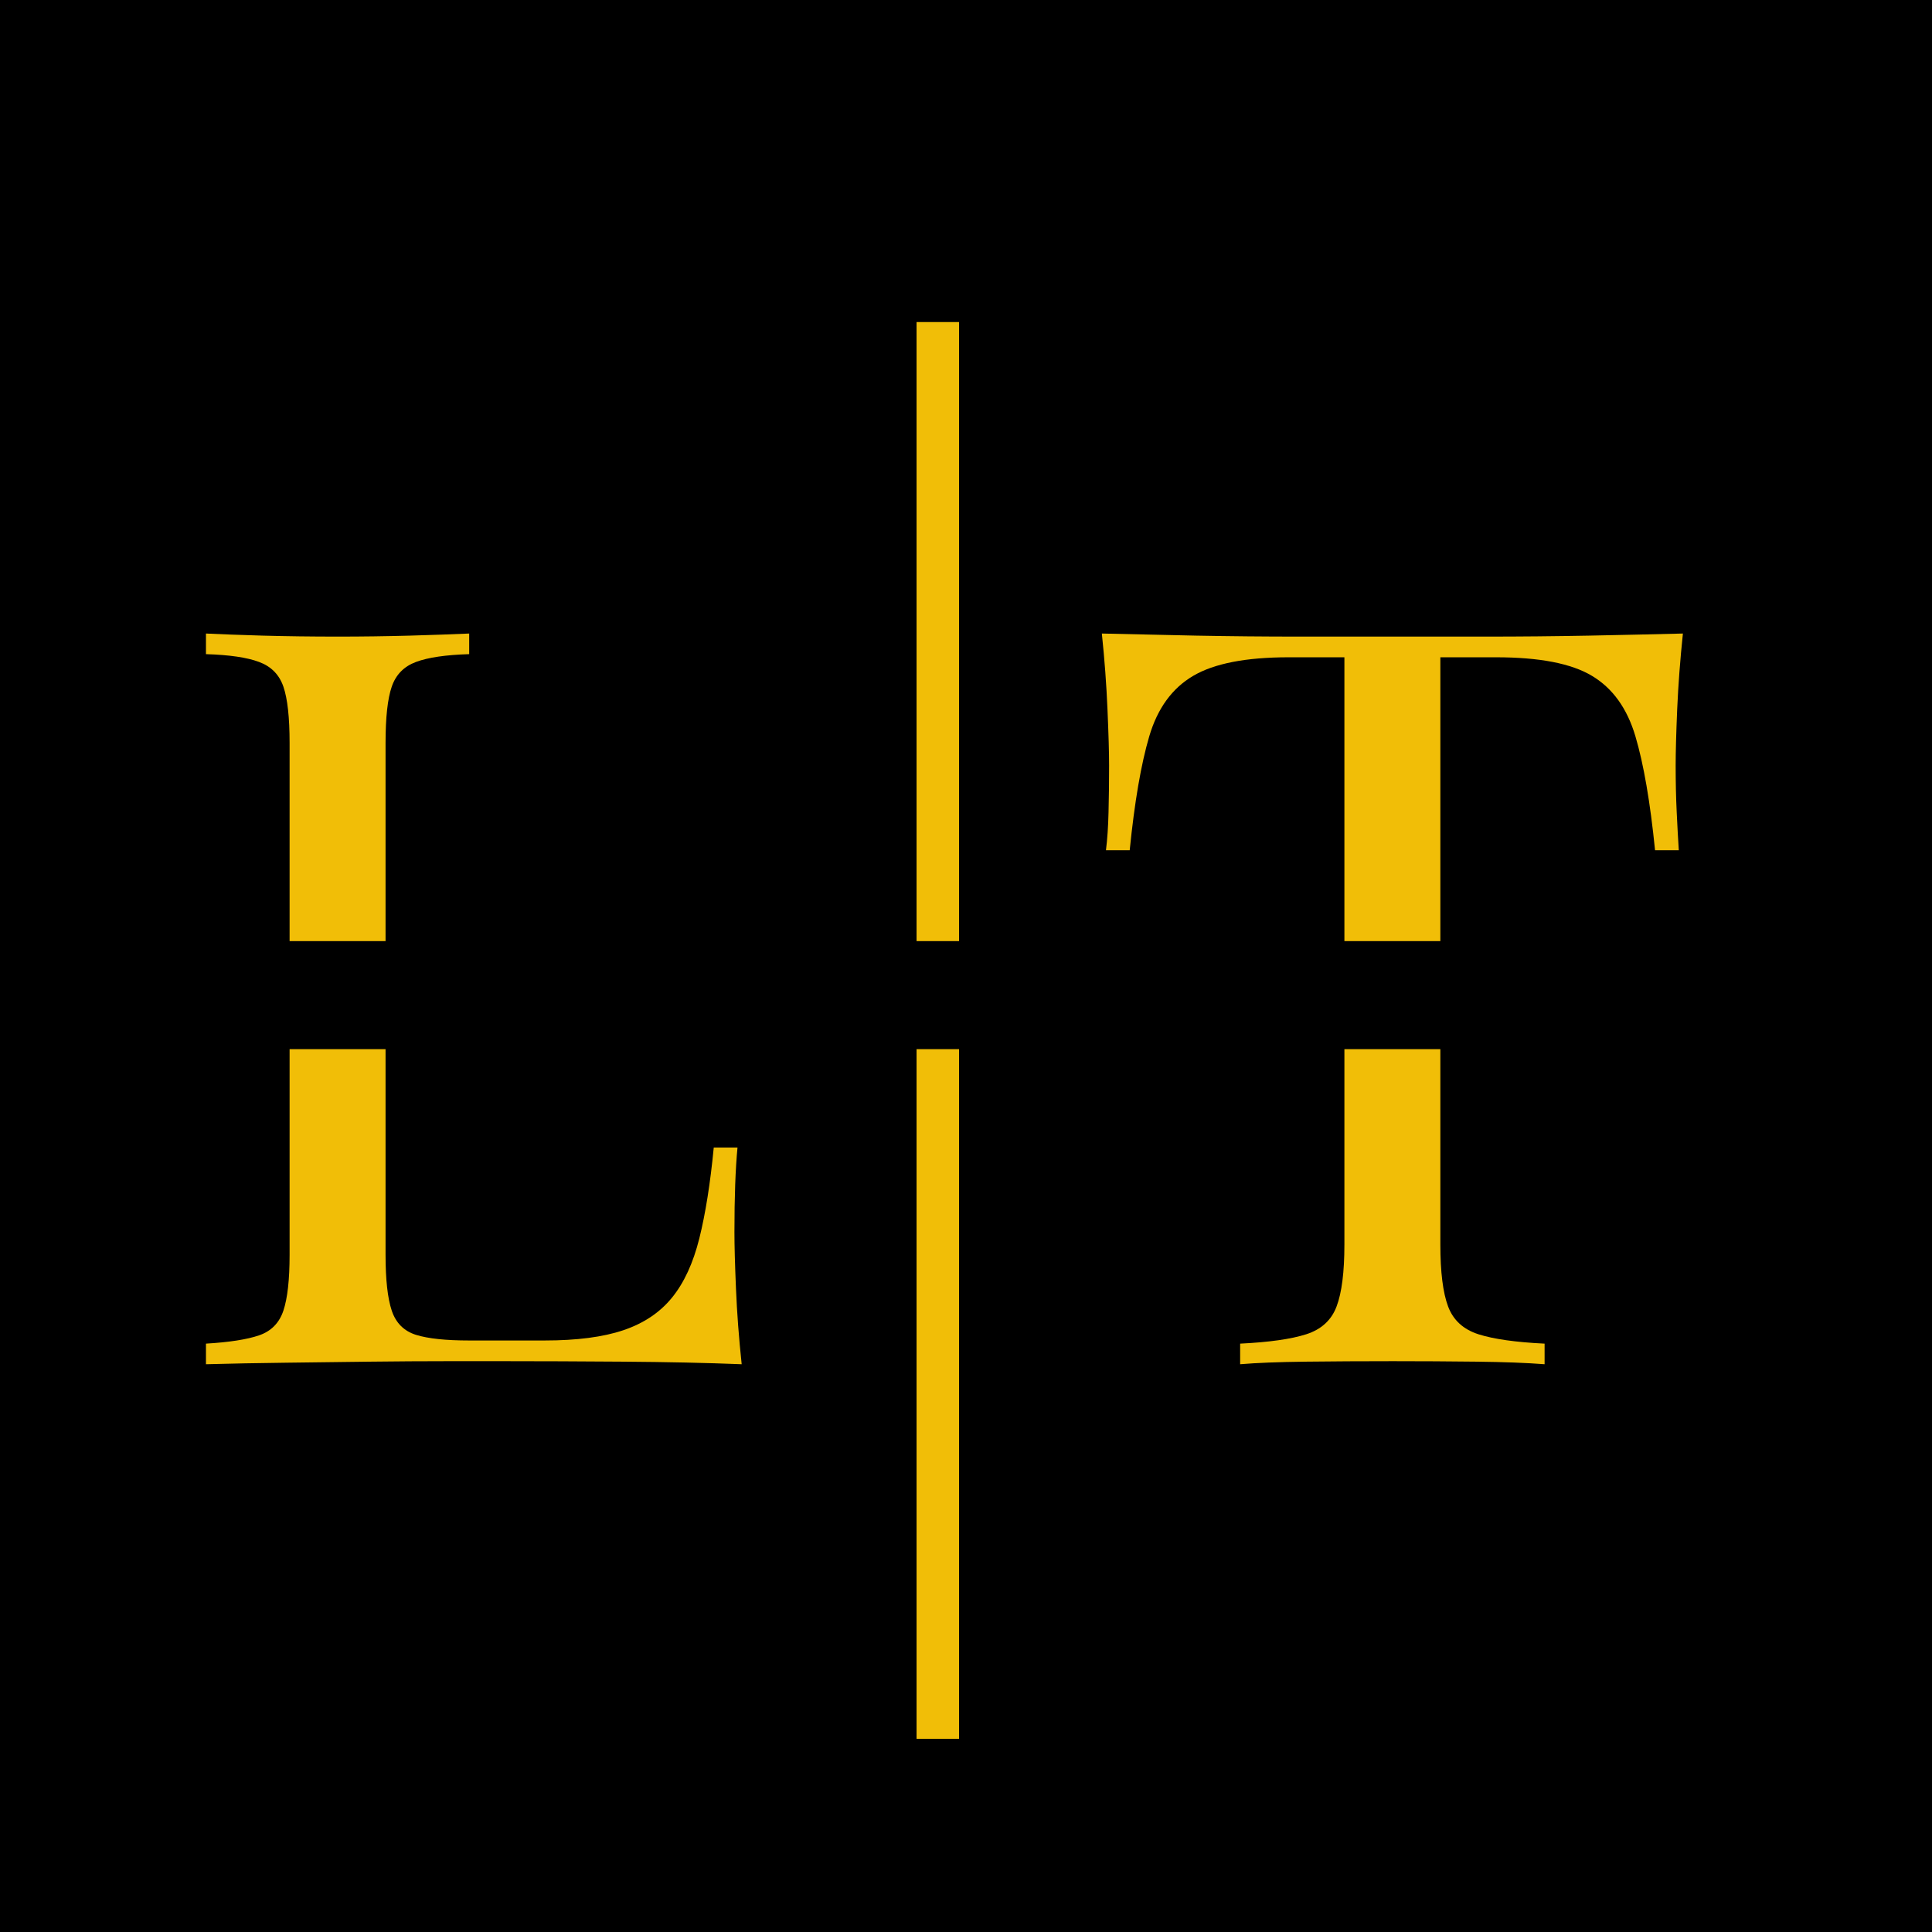 <svg xmlns="http://www.w3.org/2000/svg" xmlns:xlink="http://www.w3.org/1999/xlink" width="500" zoomAndPan="magnify" viewBox="0 0 375 375" height="500" preserveAspectRatio="xMidYMid meet" version="1.0"><defs><g/><clipPath id="d6441d8dca"><path d="M 41.707 182.668 L 303.543 182.668 L 303.543 203.641 L 41.707 203.641 Z M 41.707 182.668 " clip-rule="nonzero"/></clipPath></defs><rect x="-37.5" width="450" fill="#ffffff" y="-37.5" height="450" fill-opacity="1"/><rect x="-37.5" width="450" fill="#000000" y="-37.5" height="450" fill-opacity="1"/><path stroke-linecap="butt" transform="matrix(0, -0.75, 0.75, 0, 177.901, 337.498)" fill="none" stroke-linejoin="miter" d="M 0.002 5.502 L 366.648 5.502 " stroke="#f1be07" stroke-width="11" stroke-opacity="1" stroke-miterlimit="4"/><g fill="#f1be07" fill-opacity="1"><g transform="translate(31.57, 264.797)"><g><path d="M 59.5 -141.828 L 59.5 -137.828 C 54.957 -137.691 51.516 -137.188 49.172 -136.312 C 46.836 -135.445 45.27 -133.848 44.469 -131.516 C 43.664 -129.18 43.266 -125.539 43.266 -120.594 L 43.266 -21.234 C 43.266 -16.422 43.664 -12.812 44.469 -10.406 C 45.27 -8.008 46.836 -6.441 49.172 -5.703 C 51.516 -4.973 54.957 -4.609 59.5 -4.609 L 74.125 -4.609 C 80.395 -4.609 85.5 -5.273 89.438 -6.609 C 93.383 -7.941 96.523 -10.047 98.859 -12.922 C 101.203 -15.797 102.973 -19.633 104.172 -24.438 C 105.367 -29.25 106.301 -35.125 106.969 -42.062 L 111.578 -42.062 C 111.18 -37.926 110.984 -32.453 110.984 -25.641 C 110.984 -23.098 111.082 -19.457 111.281 -14.719 C 111.477 -9.977 111.848 -5.07 112.391 0 C 105.578 -0.27 97.895 -0.438 89.344 -0.5 C 80.801 -0.562 73.191 -0.594 66.516 -0.594 C 63.578 -0.594 59.801 -0.594 55.188 -0.594 C 50.582 -0.594 45.609 -0.562 40.266 -0.5 C 34.922 -0.438 29.508 -0.367 24.031 -0.297 C 18.562 -0.234 13.352 -0.133 8.406 0 L 8.406 -4 C 12.945 -4.27 16.383 -4.805 18.719 -5.609 C 21.062 -6.41 22.633 -8.008 23.438 -10.406 C 24.238 -12.812 24.641 -16.422 24.641 -21.234 L 24.641 -120.594 C 24.641 -125.539 24.238 -129.18 23.438 -131.516 C 22.633 -133.848 21.062 -135.445 18.719 -136.312 C 16.383 -137.188 12.945 -137.691 8.406 -137.828 L 8.406 -141.828 C 11.219 -141.691 14.895 -141.555 19.438 -141.422 C 23.977 -141.297 28.852 -141.234 34.062 -141.234 C 38.727 -141.234 43.363 -141.297 47.969 -141.422 C 52.582 -141.555 56.426 -141.691 59.5 -141.828 Z M 59.5 -141.828 "/></g></g></g><g fill="#f1be07" fill-opacity="1"><g transform="translate(208.056, 264.797)"><g><path d="M 118.594 -141.828 C 118.062 -136.754 117.691 -131.848 117.484 -127.109 C 117.285 -122.367 117.188 -118.727 117.188 -116.188 C 117.188 -112.977 117.254 -109.973 117.391 -107.172 C 117.523 -104.367 117.66 -101.898 117.797 -99.766 L 113.188 -99.766 C 112.25 -109.109 110.977 -116.484 109.375 -121.891 C 107.77 -127.305 104.961 -131.211 100.953 -133.609 C 96.953 -136.016 90.742 -137.219 82.328 -137.219 L 71.516 -137.219 L 71.516 -23.234 C 71.516 -17.891 72.016 -13.883 73.016 -11.219 C 74.016 -8.551 75.984 -6.75 78.922 -5.812 C 81.867 -4.875 86.145 -4.27 91.75 -4 L 91.75 0 C 88.281 -0.27 83.875 -0.438 78.531 -0.5 C 73.188 -0.562 67.773 -0.594 62.297 -0.594 C 56.285 -0.594 50.645 -0.562 45.375 -0.5 C 40.102 -0.438 35.863 -0.27 32.656 0 L 32.656 -4 C 38.258 -4.27 42.531 -4.875 45.469 -5.812 C 48.406 -6.75 50.375 -8.551 51.375 -11.219 C 52.383 -13.883 52.891 -17.891 52.891 -23.234 L 52.891 -137.219 L 42.062 -137.219 C 33.789 -137.219 27.613 -136.016 23.531 -133.609 C 19.457 -131.211 16.617 -127.305 15.016 -121.891 C 13.422 -116.484 12.156 -109.109 11.219 -99.766 L 6.609 -99.766 C 6.879 -101.898 7.047 -104.367 7.109 -107.172 C 7.18 -109.973 7.219 -112.977 7.219 -116.188 C 7.219 -118.727 7.113 -122.367 6.906 -127.109 C 6.707 -131.848 6.344 -136.754 5.812 -141.828 C 11.414 -141.691 17.523 -141.555 24.141 -141.422 C 30.754 -141.297 37.398 -141.234 44.078 -141.234 C 50.754 -141.234 56.828 -141.234 62.297 -141.234 C 67.773 -141.234 73.816 -141.234 80.422 -141.234 C 87.035 -141.234 93.68 -141.297 100.359 -141.422 C 107.035 -141.555 113.113 -141.691 118.594 -141.828 Z M 118.594 -141.828 "/></g></g></g><g clip-path="url(#d6441d8dca)"><path fill="#000000" d="M 41.707 182.668 L 303.547 182.668 L 303.547 203.641 L 41.707 203.641 Z M 41.707 182.668 " fill-opacity="1" fill-rule="nonzero"/></g></svg>